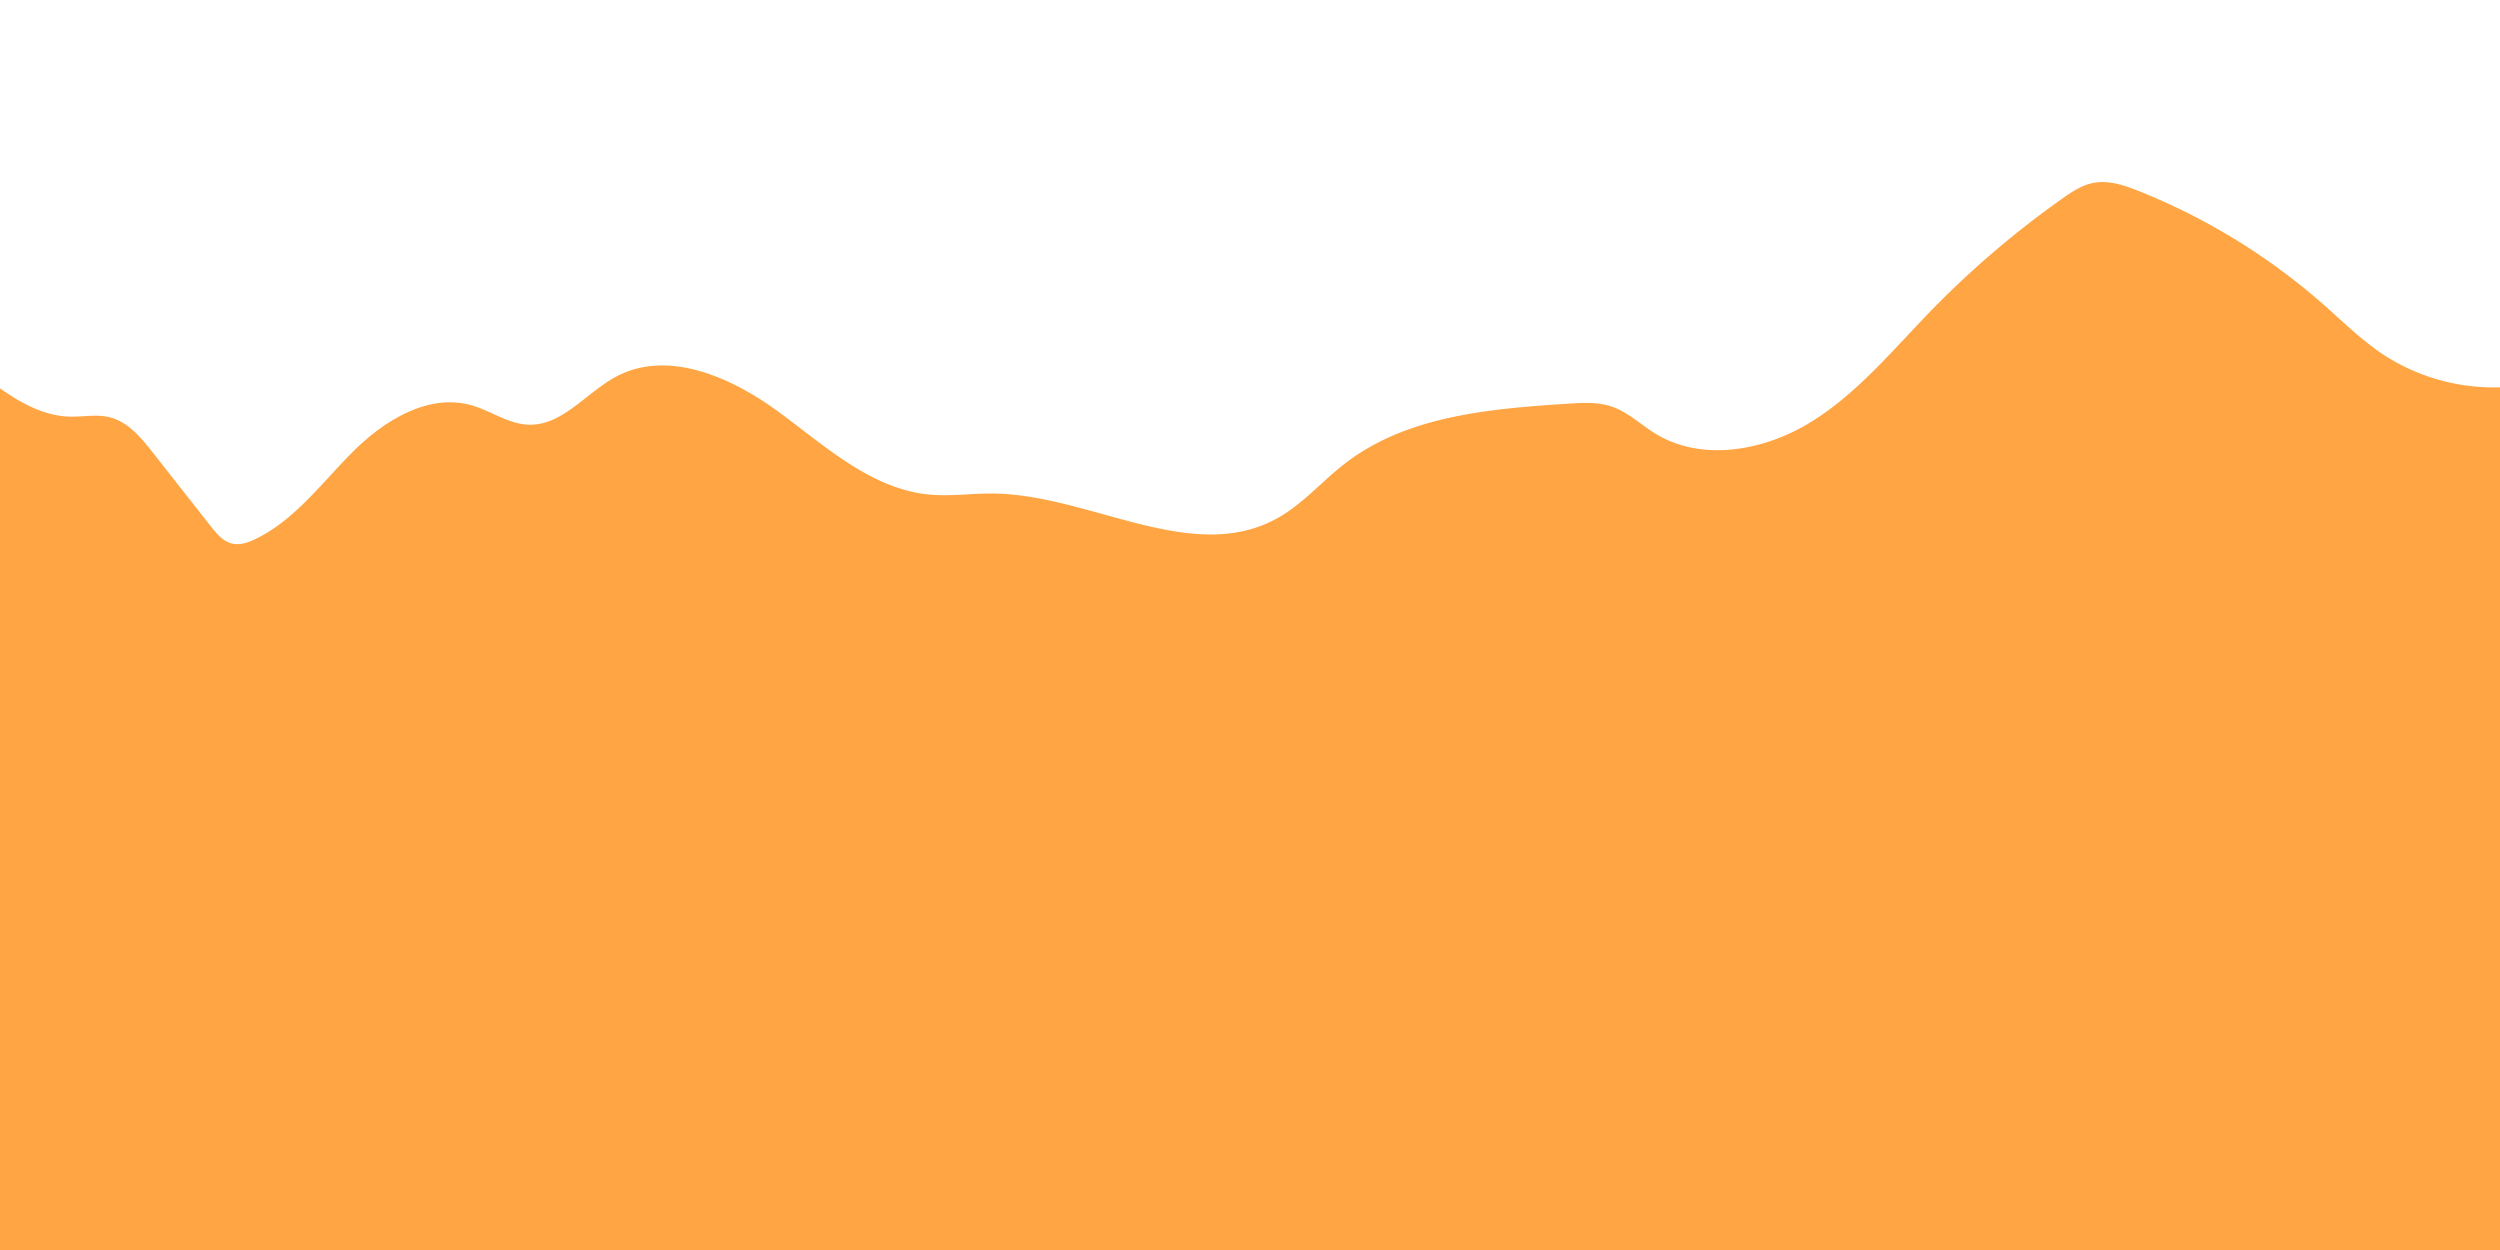 <svg id="Layer_1" data-name="Layer 1" xmlns="http://www.w3.org/2000/svg" viewBox="0 0 720 360"><defs><style>.cls-1{fill:#ffa543;}</style></defs><title>mountain01</title><path class="cls-1" d="M721.805,111.466a58.31,58.31,0,0,1-35.408-9.334c-6.282-4.172-11.668-9.528-17.331-14.509A183.709,183.709,0,0,0,616.031,55.048c-4.231-1.691-8.799-3.248-13.265-2.344-3.264.661-6.118,2.575-8.838,4.496A270.779,270.779,0,0,0,555.833,89.794c-10.916,11.251-21.064,23.627-34.422,31.831s-31.165,11.463-44.562,3.321c-4.271-2.596-7.976-6.256-12.709-7.859-4.017-1.361-8.378-1.1-12.611-.823-22.409,1.465-46.277,3.457-64.078,17.147-6.747,5.189-12.373,11.912-19.848,15.983-24.513,13.351-53.705-6.983-81.616-7.257-6.146-.06-12.305.88-18.423.287-16.67-1.615-29.913-13.973-43.423-23.872s-31.654-17.949-46.495-10.187c-8.728,4.565-15.585,14.275-25.43,13.949-5.827-.193-10.857-4.021-16.468-5.603-12.254-3.454-24.88,4.234-33.922,13.198S85.024,149.728,73.553,155.252c-2.086,1.004-4.427,1.827-6.682,1.305-2.618-.606-4.482-2.852-6.143-4.964L43.986,130.307c-3.362-4.275-7.113-8.811-12.39-10.129-3.739-.934-7.669-.085-11.521-.194-8.2-.233-15.33-4.636-22.241-9.689V367.226H721.805Z"/></svg>